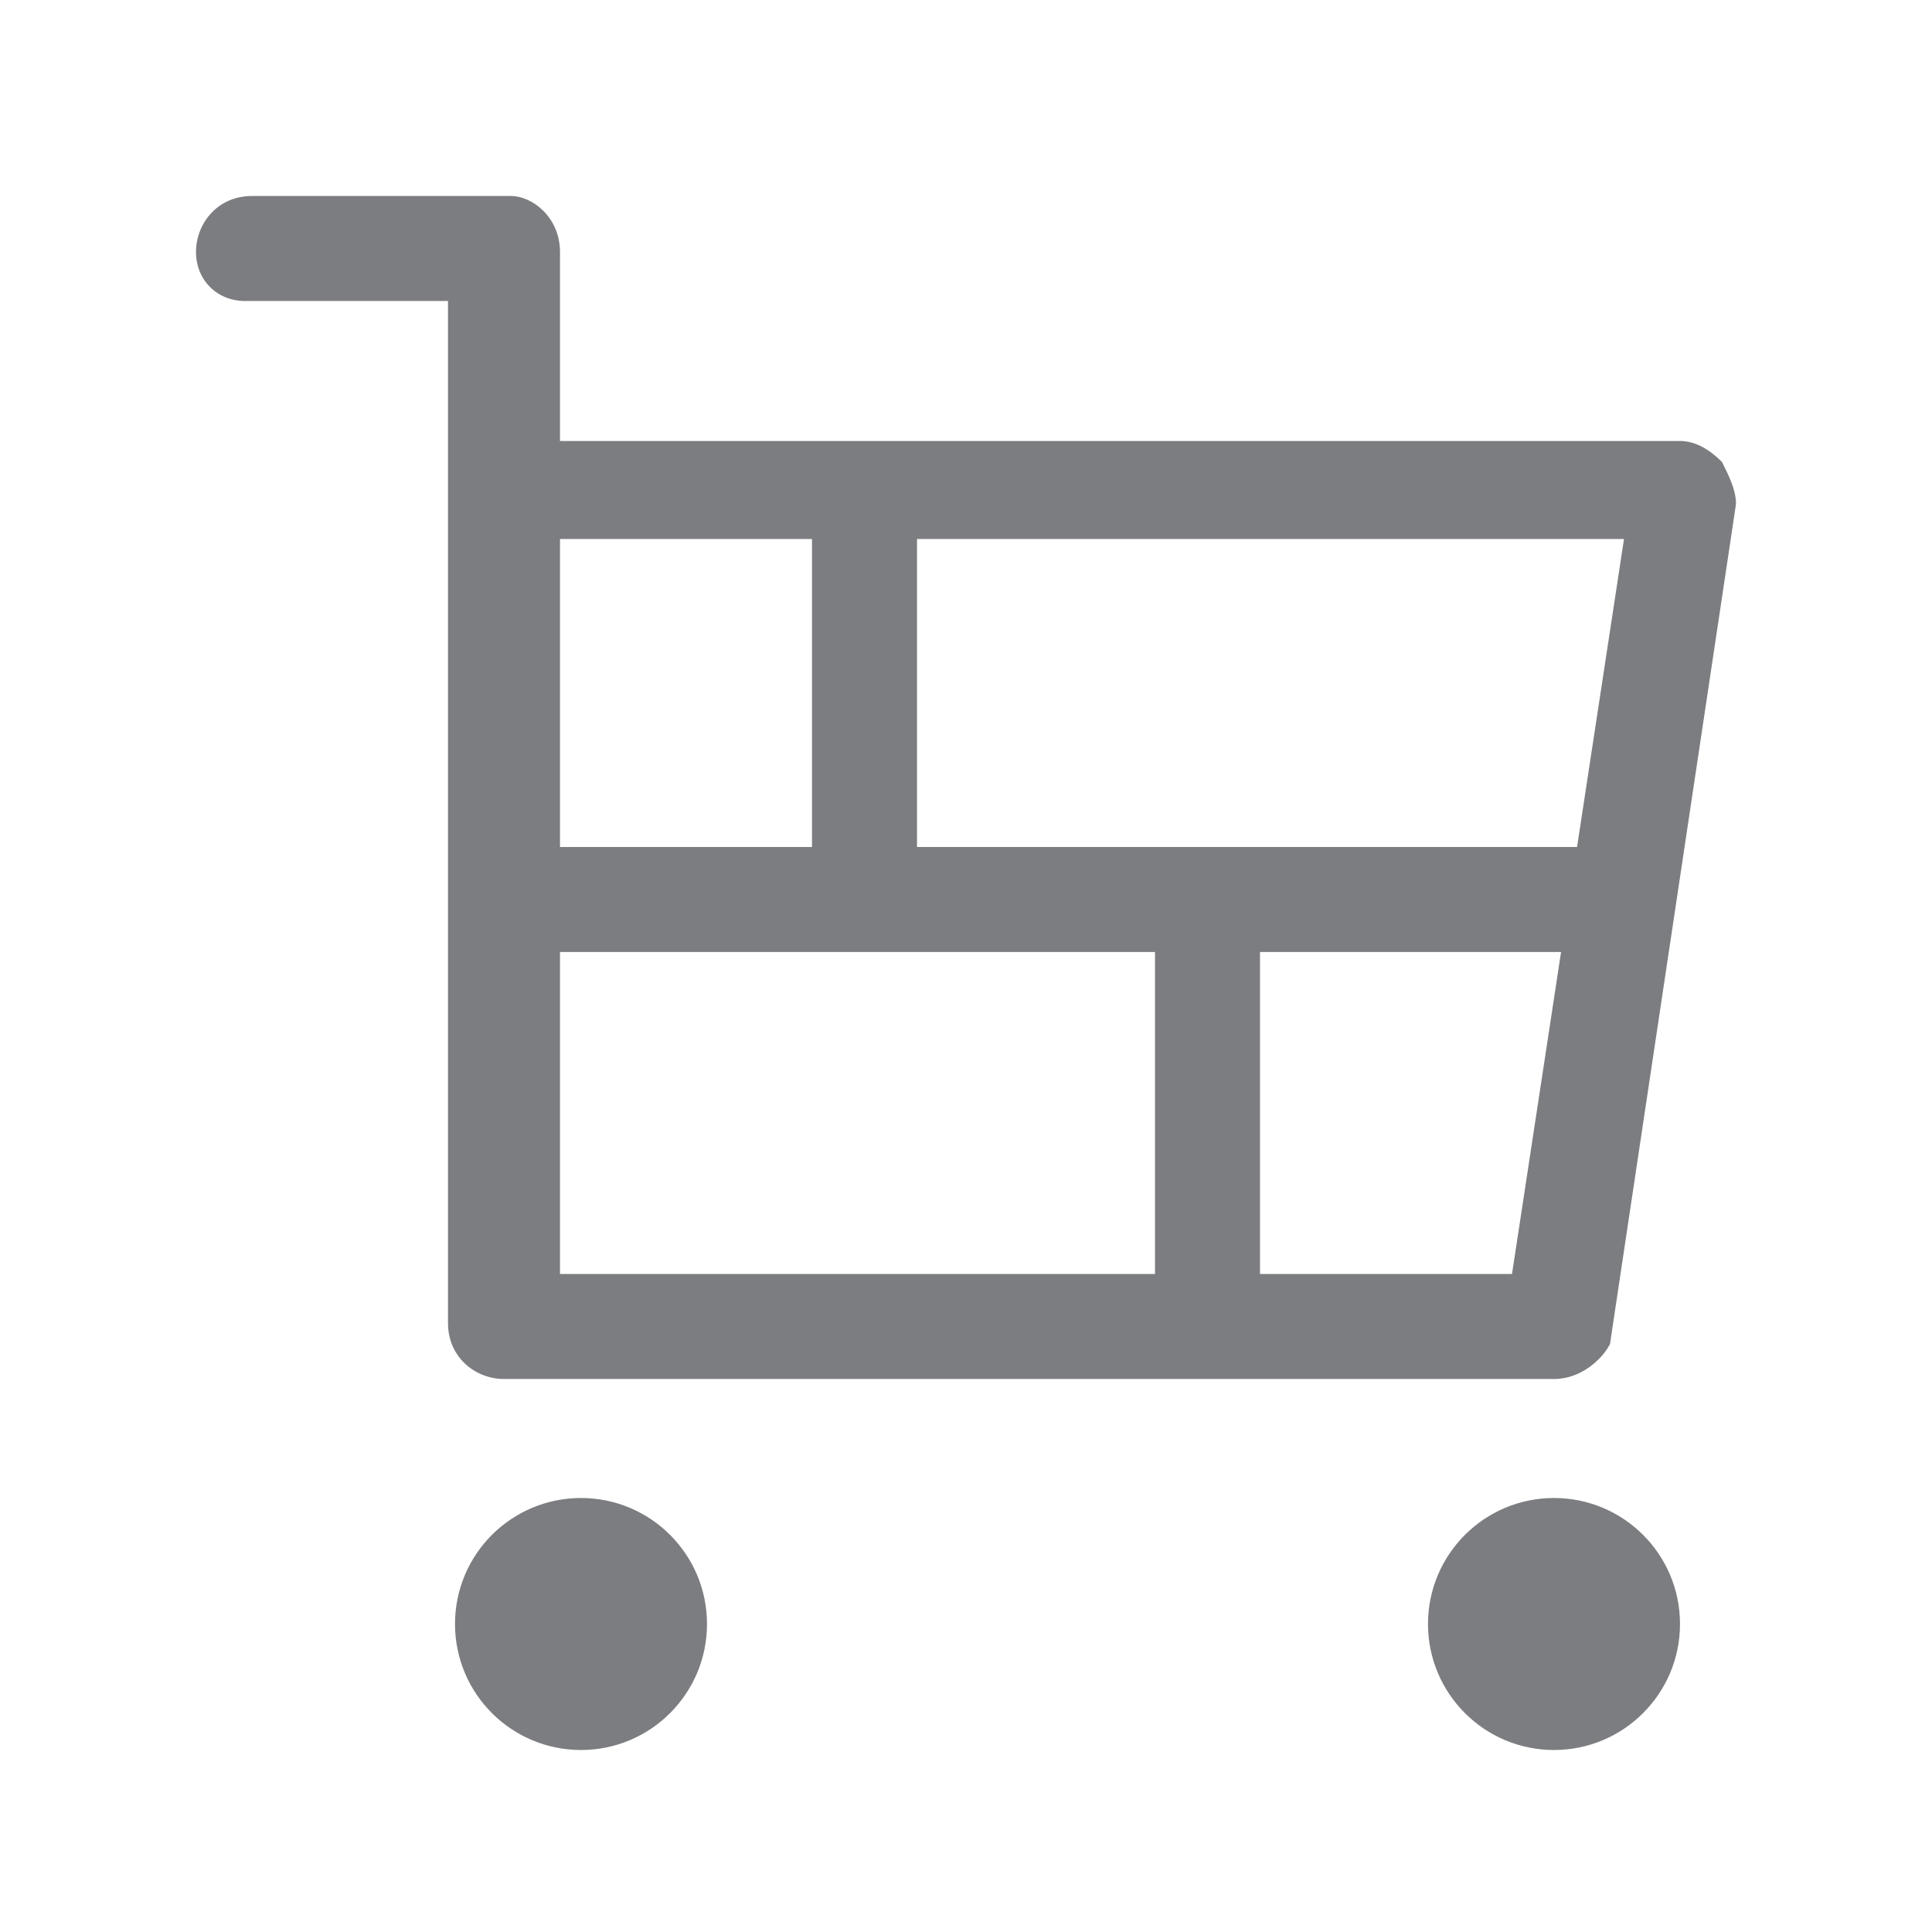<?xml version="1.0" encoding="utf-8"?>
<!-- Generator: Adobe Illustrator 21.1.0, SVG Export Plug-In . SVG Version: 6.00 Build 0)  -->
<svg version="1.1" id="Layer_1" xmlns="http://www.w3.org/2000/svg" xmlns:xlink="http://www.w3.org/1999/xlink" x="0px" y="0px" width="20px" height="20px"
	 viewBox="0 0 27.6 23" style="enable-background:new 0 0 27.6 23;" xml:space="preserve">
<style type="text/css">
	.st0{fill:#7c7d80;} #XMLID_1_, #XMLID_2_{fill:#7c7d80;}
</style>
<g>
	<g>
		<path class="st0" d="M22.2,17.4h-15c-0.4,0-0.8-0.3-0.8-0.8V2H3.5C3.1,2,2.8,1.7,2.8,1.3s0.3-0.8,0.8-0.8h3.7C7.6,0.5,8,0.8,8,1.3
			v2.7H24c0.2,0,0.4,0.1,0.6,0.3c0.1,0.2,0.2,0.4,0.2,0.6l-1.8,12C22.9,17.1,22.6,17.4,22.2,17.4z M8,15.9h13.6l1.6-10.5H8V15.9z"/>
	</g>
	<g id="XMLID_1_">
		<ellipse cx="8.3" cy="20.9" rx="1.8" ry="1.8"/>
	</g>
	<g id="XMLID_2_">
		<ellipse cx="22.2" cy="20.9" rx="1.8" ry="1.8"/>
	</g>
	<g>
		<rect x="7.2" y="9.8" class="st0" width="15.9" height="1.5"/>
	</g>
	<g>
		<rect x="11.6" y="4.7" class="st0" width="1.5" height="5.9"/>
	</g>
	<g>
		<rect x="16.5" y="10.6" class="st0" width="1.5" height="6"/>
	</g>
</g>
</svg>
